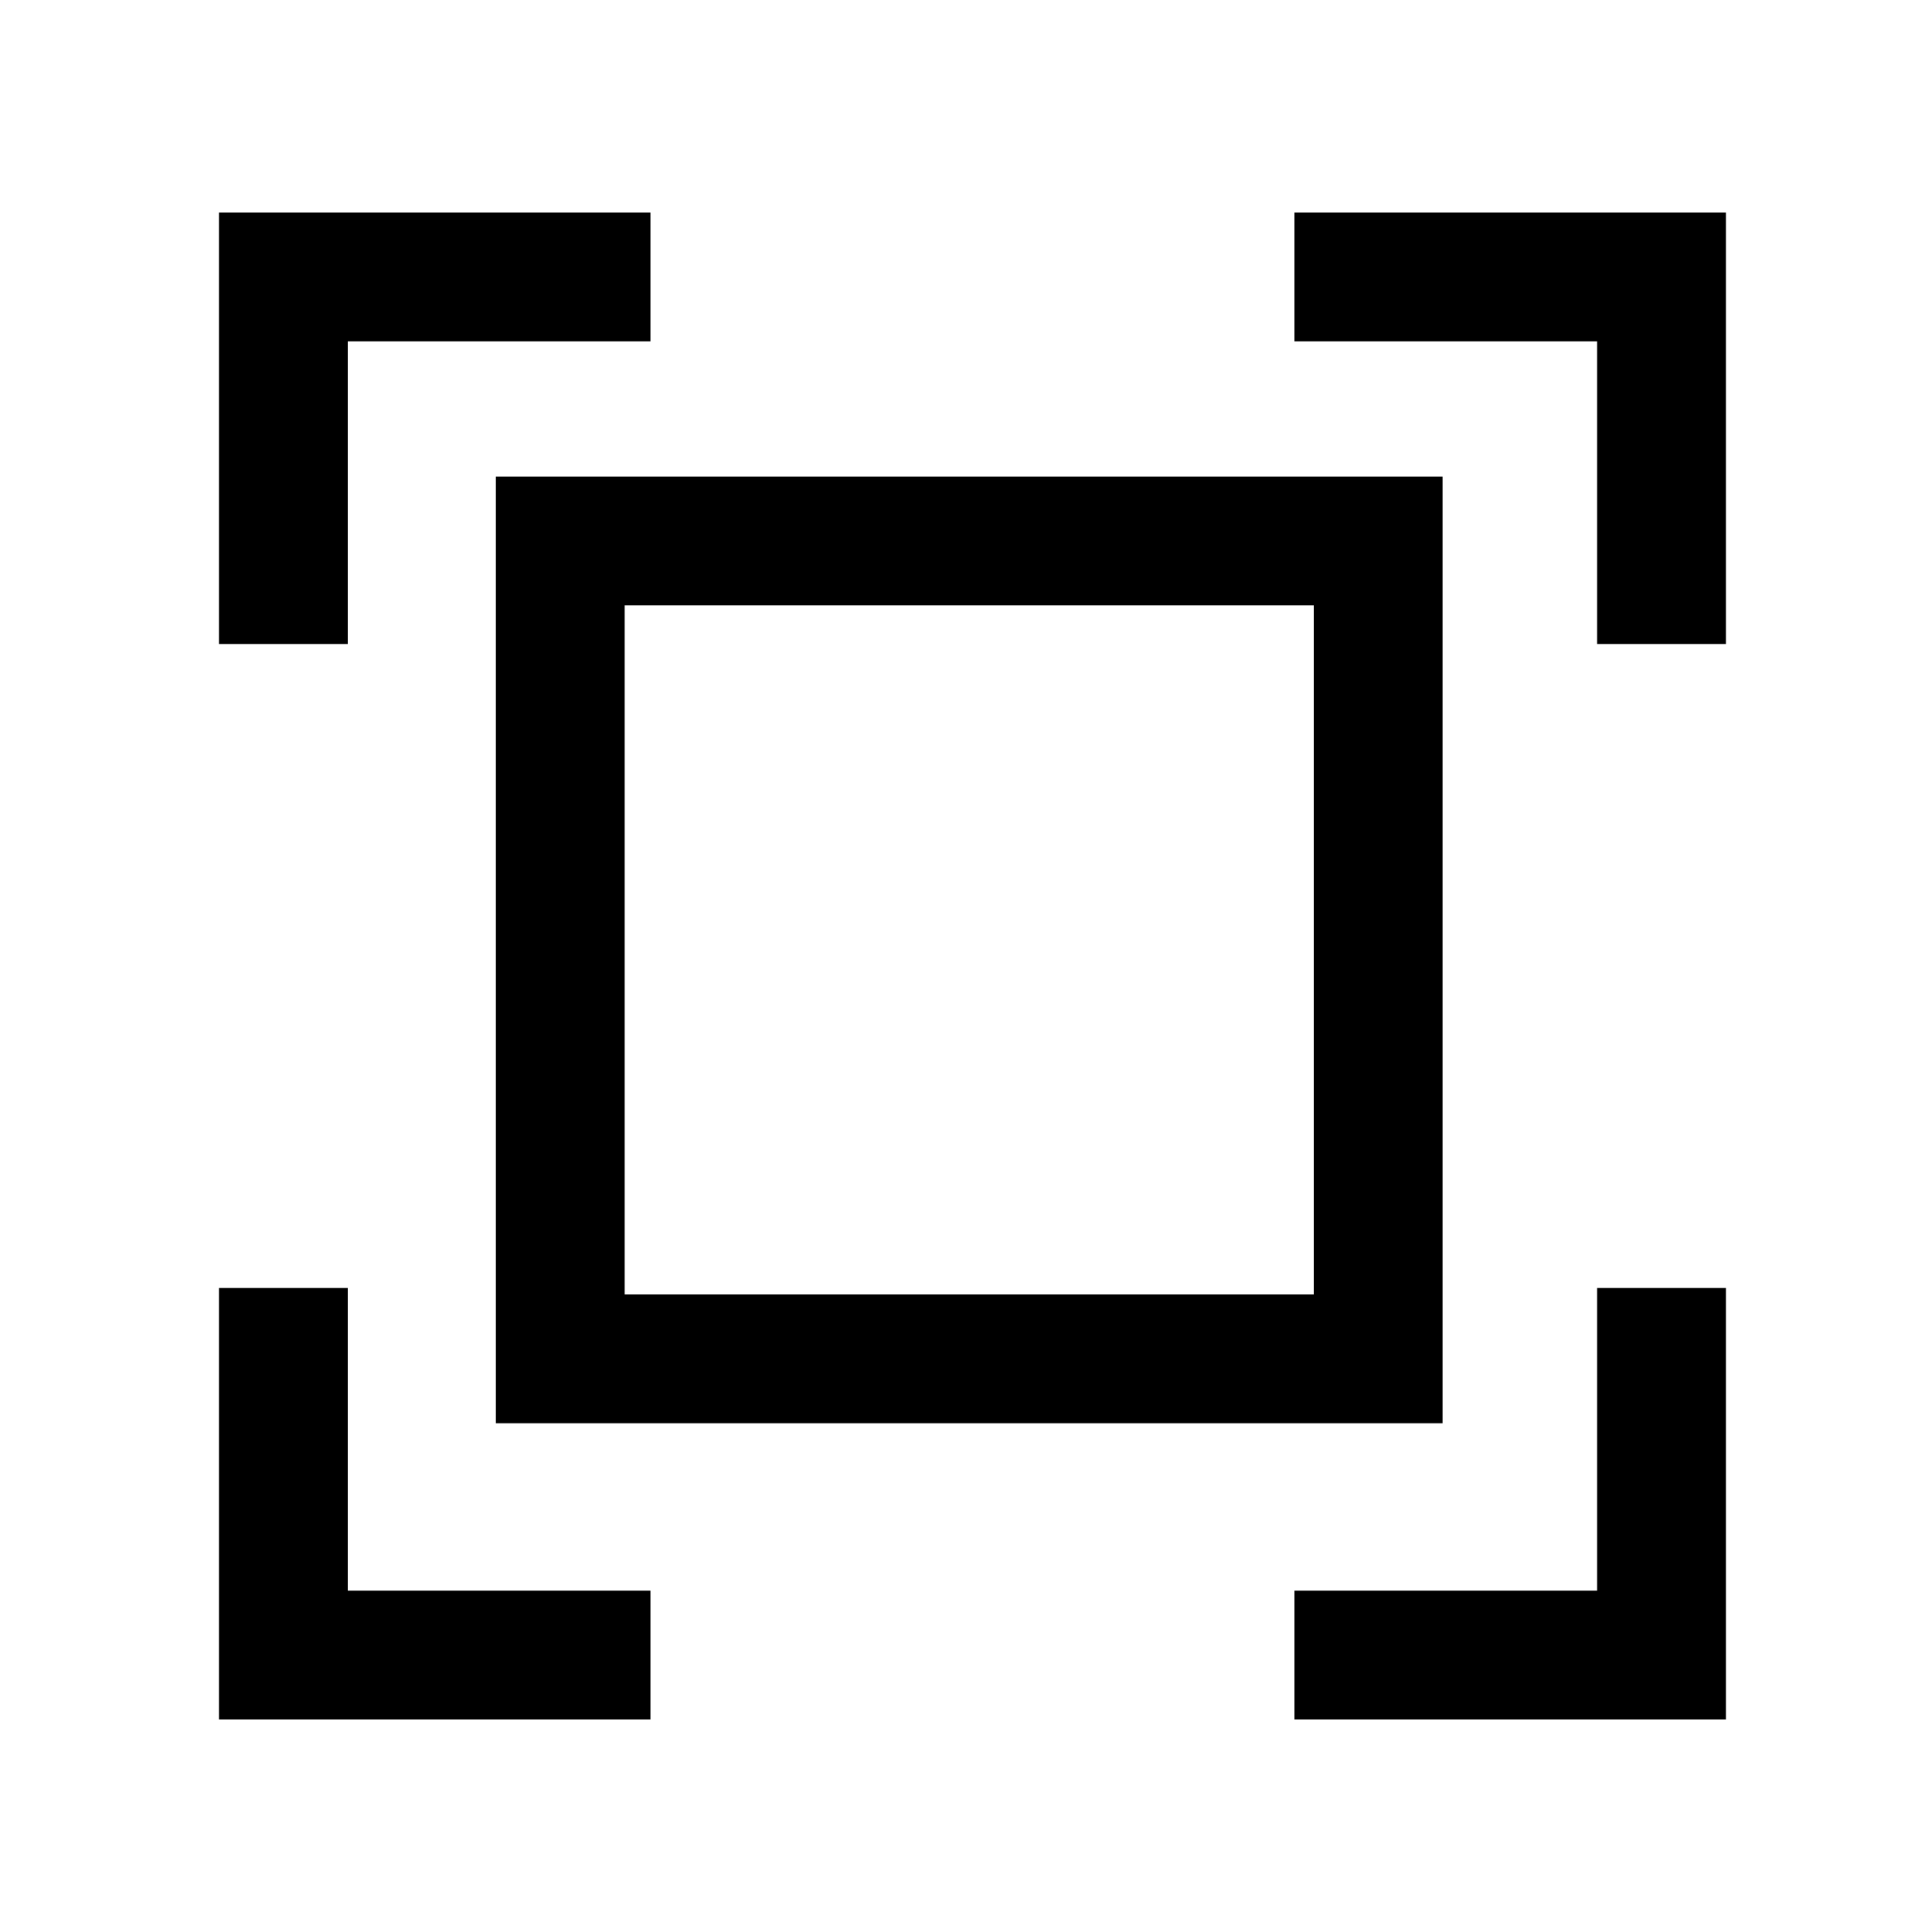 <?xml version="1.0" standalone="no"?><!DOCTYPE svg PUBLIC "-//W3C//DTD SVG 1.1//EN" "http://www.w3.org/Graphics/SVG/1.1/DTD/svg11.dtd"><svg t="1565237449448" class="icon" viewBox="0 0 1024 1024" version="1.1" xmlns="http://www.w3.org/2000/svg" p-id="1482" xmlns:xlink="http://www.w3.org/1999/xlink" width="200" height="200"><defs><style type="text/css"></style></defs><path d="M764.587 754.347H262.827V252.587h501.76v501.76z m-433.493-68.267h365.227V320.853H331.093v365.227z" p-id="1483"></path><path d="M914.773 341.333h-68.267V180.907h-160.427v-68.267h228.693zM184.32 341.333h-68.267V112.64h228.693v68.267H184.32zM914.773 911.36h-228.693v-68.267h160.427V682.667h68.267zM344.747 911.36H116.053V682.667h68.267v160.427h160.427z" p-id="1484"></path></svg>
